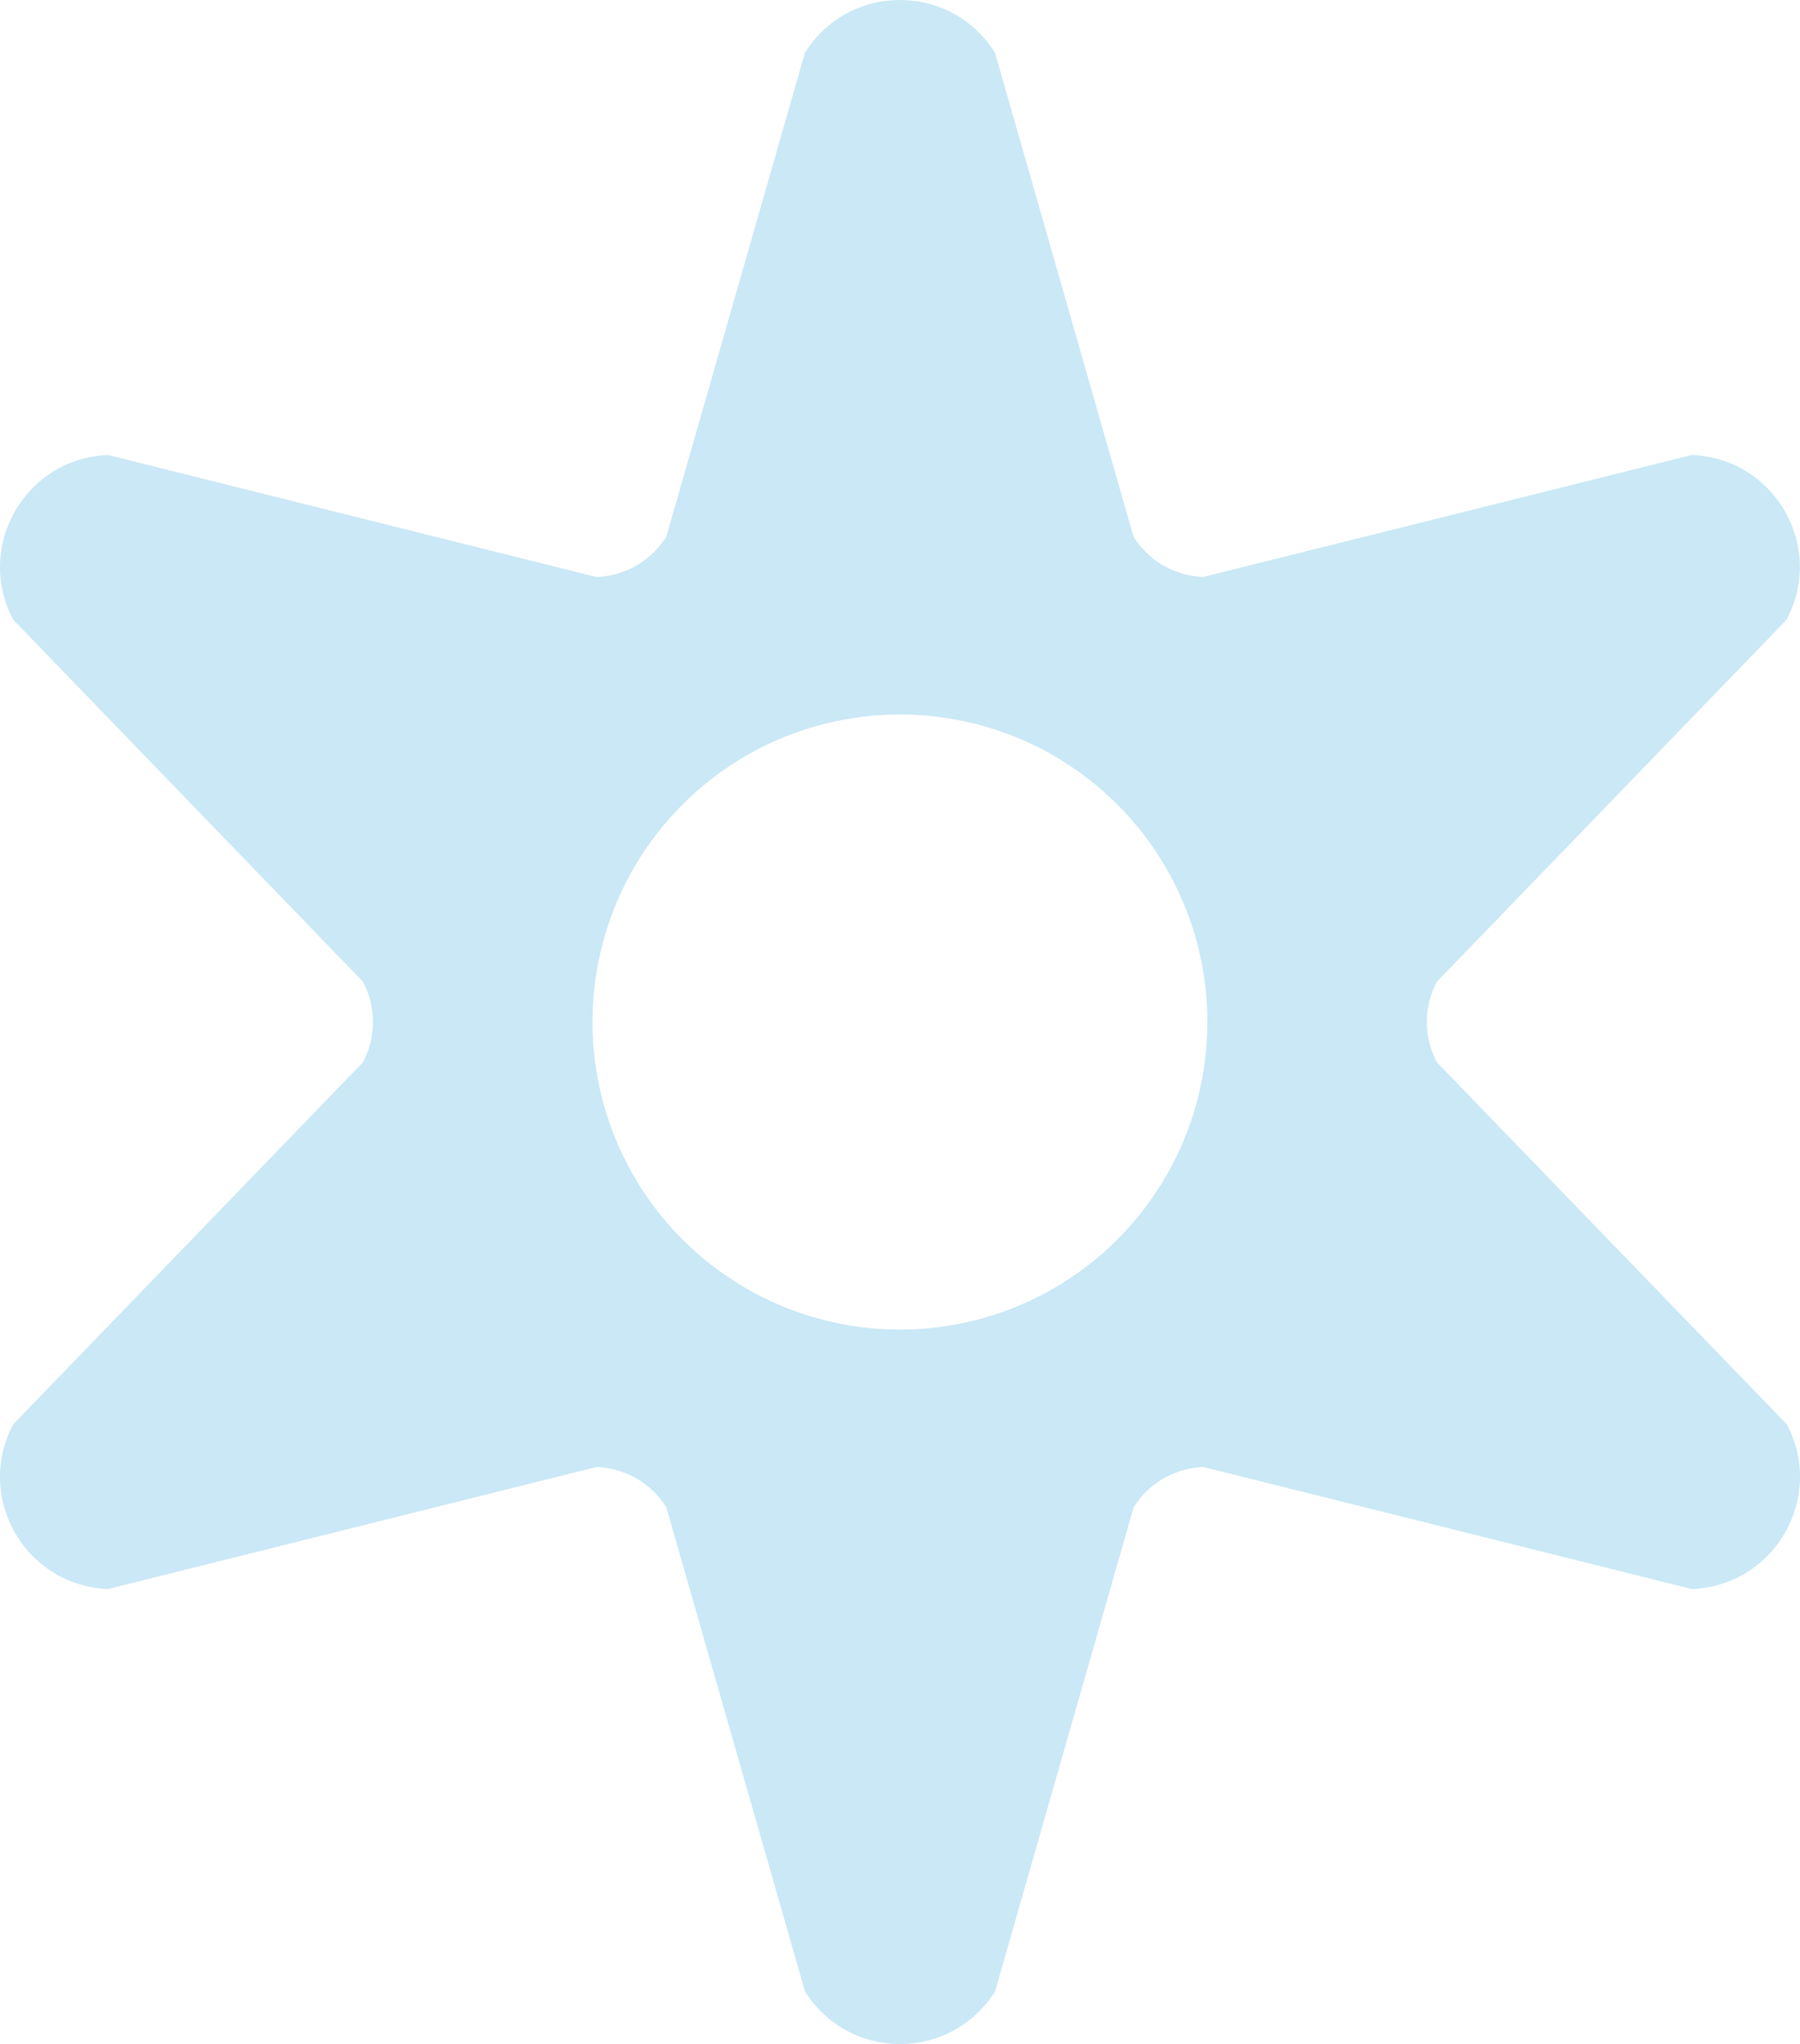 <svg xmlns="http://www.w3.org/2000/svg" width="1156.8" height="1313.23" viewBox="0.003 0.003 867.648 984.935" style=""><g><title>meteo16_85266186</title><g data-name="Layer 2"><g data-name="Layer 1"><g data-name="Слой 2"><path d="M815.36 219.24L580.06 278a41.42 41.42 0 0 1-33.69-19.46L479.62 25.42c-21.16-33.89-70.52-33.89-91.62 0l-66.8 233.14A41.45 41.45 0 0 1 287.51 278l-235.3-58.76c-39.91 1.39-64.59 44.13-45.79 79.4L174.92 473a41.37 41.37 0 0 1 0 38.91L6.42 686.29c-18.8 35.27 5.88 78 45.79 79.4l235.3-58.77a41.43 41.43 0 0 1 33.7 19.46L388 959.52c21.15 33.89 70.51 33.89 91.67 0l66.75-233.14a41.4 41.4 0 0 1 33.69-19.46l235.3 58.77c39.93-1.38 64.61-44.13 45.84-79.4l-168.6-174.37a41.37 41.37 0 0 1 0-38.91l168.5-174.37c18.85-35.27-5.88-78.01-45.79-79.4zM507.89 620.82a148.2 148.2 0 1 1 54.26-202.44 148.2 148.2 0 0 1-54.26 202.44z" fill="#cae8f6" data-name="meteo 85266186"></path></g></g></g></g></svg>